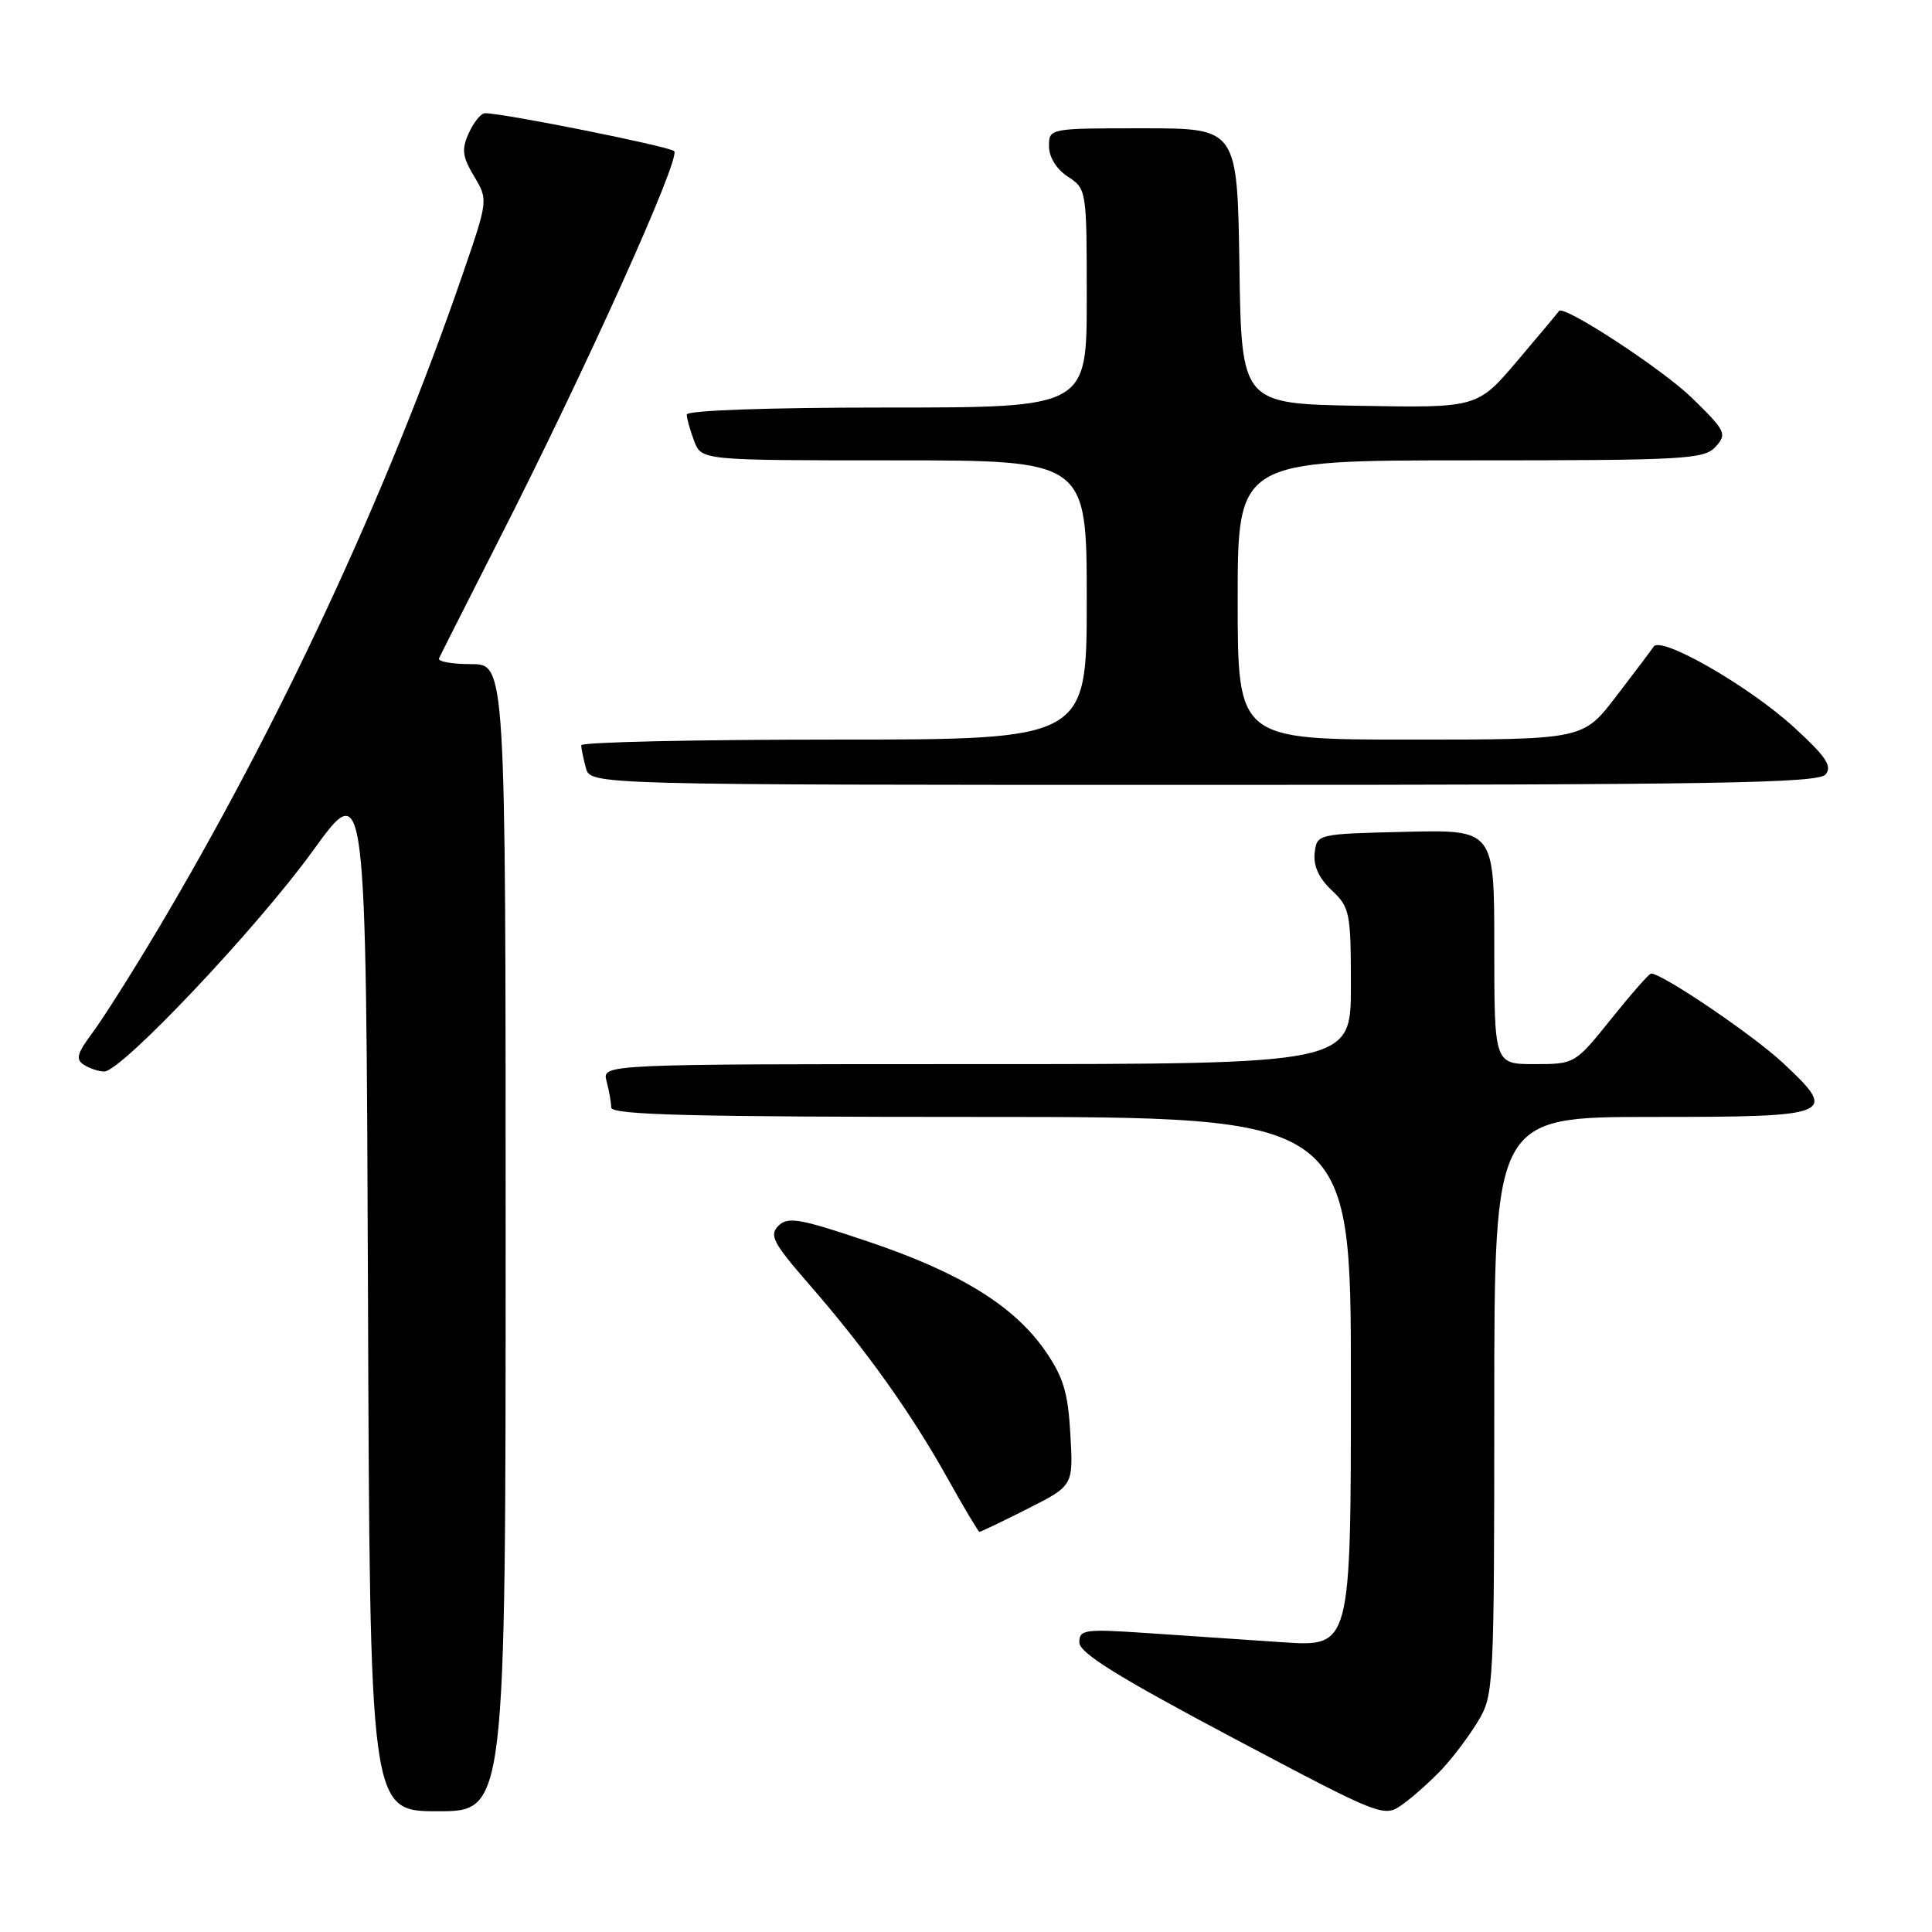 <?xml version="1.0" encoding="UTF-8" standalone="no"?>
<!DOCTYPE svg PUBLIC "-//W3C//DTD SVG 1.1//EN" "http://www.w3.org/Graphics/SVG/1.1/DTD/svg11.dtd" >
<svg xmlns="http://www.w3.org/2000/svg" xmlns:xlink="http://www.w3.org/1999/xlink" version="1.1" viewBox="0 0 256 256">
 <g >
 <path fill="currentColor"
d=" M 191.15 234.34 C 192.60 232.78 194.74 229.93 195.89 228.00 C 197.93 224.61 197.99 223.31 198.00 186.25 C 198.00 148.00 198.00 148.00 218.89 148.00 C 243.09 148.00 243.67 147.76 236.19 140.79 C 232.22 137.10 220.27 129.00 218.78 129.00 C 218.52 129.00 216.15 131.70 213.50 135.00 C 208.70 140.98 208.67 141.00 203.34 141.00 C 198.00 141.00 198.00 141.00 198.00 125.47 C 198.00 109.94 198.00 109.94 186.25 110.22 C 174.51 110.50 174.50 110.50 174.20 113.03 C 174.01 114.72 174.76 116.37 176.45 117.96 C 178.86 120.22 179.00 120.90 179.00 130.67 C 179.00 141.00 179.00 141.00 129.38 141.00 C 79.77 141.00 79.77 141.00 80.37 143.25 C 80.70 144.49 80.98 146.06 80.99 146.75 C 81.00 147.73 91.47 148.00 130.00 148.00 C 179.00 148.00 179.00 148.00 179.00 183.11 C 179.00 218.21 179.00 218.21 170.00 217.61 C 165.05 217.27 156.95 216.73 152.00 216.39 C 143.68 215.83 143.00 215.93 143.02 217.64 C 143.03 219.03 148.14 222.20 163.20 230.19 C 183.37 240.87 183.37 240.87 185.93 239.03 C 187.35 238.01 189.69 235.90 191.15 234.34 Z  M 67.00 164.00 C 67.00 88.00 67.00 88.00 62.42 88.00 C 59.90 88.00 57.98 87.66 58.17 87.24 C 58.35 86.83 61.94 79.74 66.13 71.49 C 77.58 49.01 90.27 20.86 89.33 20.02 C 88.60 19.38 66.74 15.00 64.26 15.00 C 63.74 15.00 62.79 16.17 62.13 17.61 C 61.14 19.79 61.25 20.73 62.82 23.36 C 64.69 26.50 64.69 26.50 61.25 36.50 C 51.23 65.58 36.92 96.30 20.71 123.50 C 17.43 129.00 13.62 135.01 12.24 136.86 C 10.21 139.58 9.99 140.38 11.12 141.09 C 11.88 141.58 13.09 141.98 13.81 141.98 C 16.06 142.01 34.15 122.87 41.50 112.68 C 48.50 102.99 48.50 102.99 48.76 171.49 C 49.01 240.00 49.01 240.00 58.01 240.00 C 67.00 240.00 67.00 240.00 67.00 164.00 Z  M 136.14 199.93 C 142.22 196.86 142.22 196.86 141.83 190.06 C 141.52 184.52 140.90 182.46 138.49 178.98 C 134.35 173.02 127.21 168.61 115.02 164.51 C 105.95 161.45 104.39 161.18 103.14 162.43 C 101.90 163.67 102.43 164.69 107.21 170.18 C 114.67 178.74 120.71 187.20 125.50 195.79 C 127.70 199.73 129.63 202.96 129.78 202.98 C 129.93 202.99 132.79 201.62 136.14 199.93 Z  M 241.90 102.62 C 242.81 101.52 241.95 100.24 237.69 96.35 C 231.78 90.94 220.13 84.24 219.13 85.67 C 218.79 86.18 216.53 89.16 214.13 92.30 C 209.76 98.00 209.76 98.00 186.88 98.00 C 164.00 98.00 164.00 98.00 164.00 79.50 C 164.00 61.00 164.00 61.00 194.85 61.00 C 223.32 61.00 225.82 60.86 227.33 59.19 C 228.86 57.50 228.67 57.10 224.23 52.76 C 220.30 48.92 207.08 40.28 206.57 41.22 C 206.48 41.38 204.02 44.32 201.09 47.77 C 195.76 54.05 195.76 54.05 180.13 53.77 C 164.50 53.50 164.50 53.50 164.23 35.25 C 163.95 17.00 163.95 17.00 151.48 17.00 C 139.00 17.00 139.00 17.00 139.00 19.38 C 139.00 20.83 139.99 22.42 141.50 23.41 C 143.98 25.03 144.00 25.18 144.00 39.52 C 144.00 54.00 144.00 54.00 117.50 54.00 C 101.73 54.00 91.00 54.38 91.00 54.93 C 91.00 55.45 91.44 57.02 91.98 58.43 C 92.95 61.00 92.95 61.00 118.48 61.00 C 144.00 61.00 144.00 61.00 144.00 79.50 C 144.00 98.00 144.00 98.00 110.50 98.00 C 92.07 98.00 77.01 98.34 77.01 98.75 C 77.02 99.16 77.30 100.51 77.63 101.75 C 78.23 104.00 78.23 104.00 159.49 104.00 C 227.35 104.00 240.94 103.77 241.90 102.62 Z "/>
</g>
</svg>